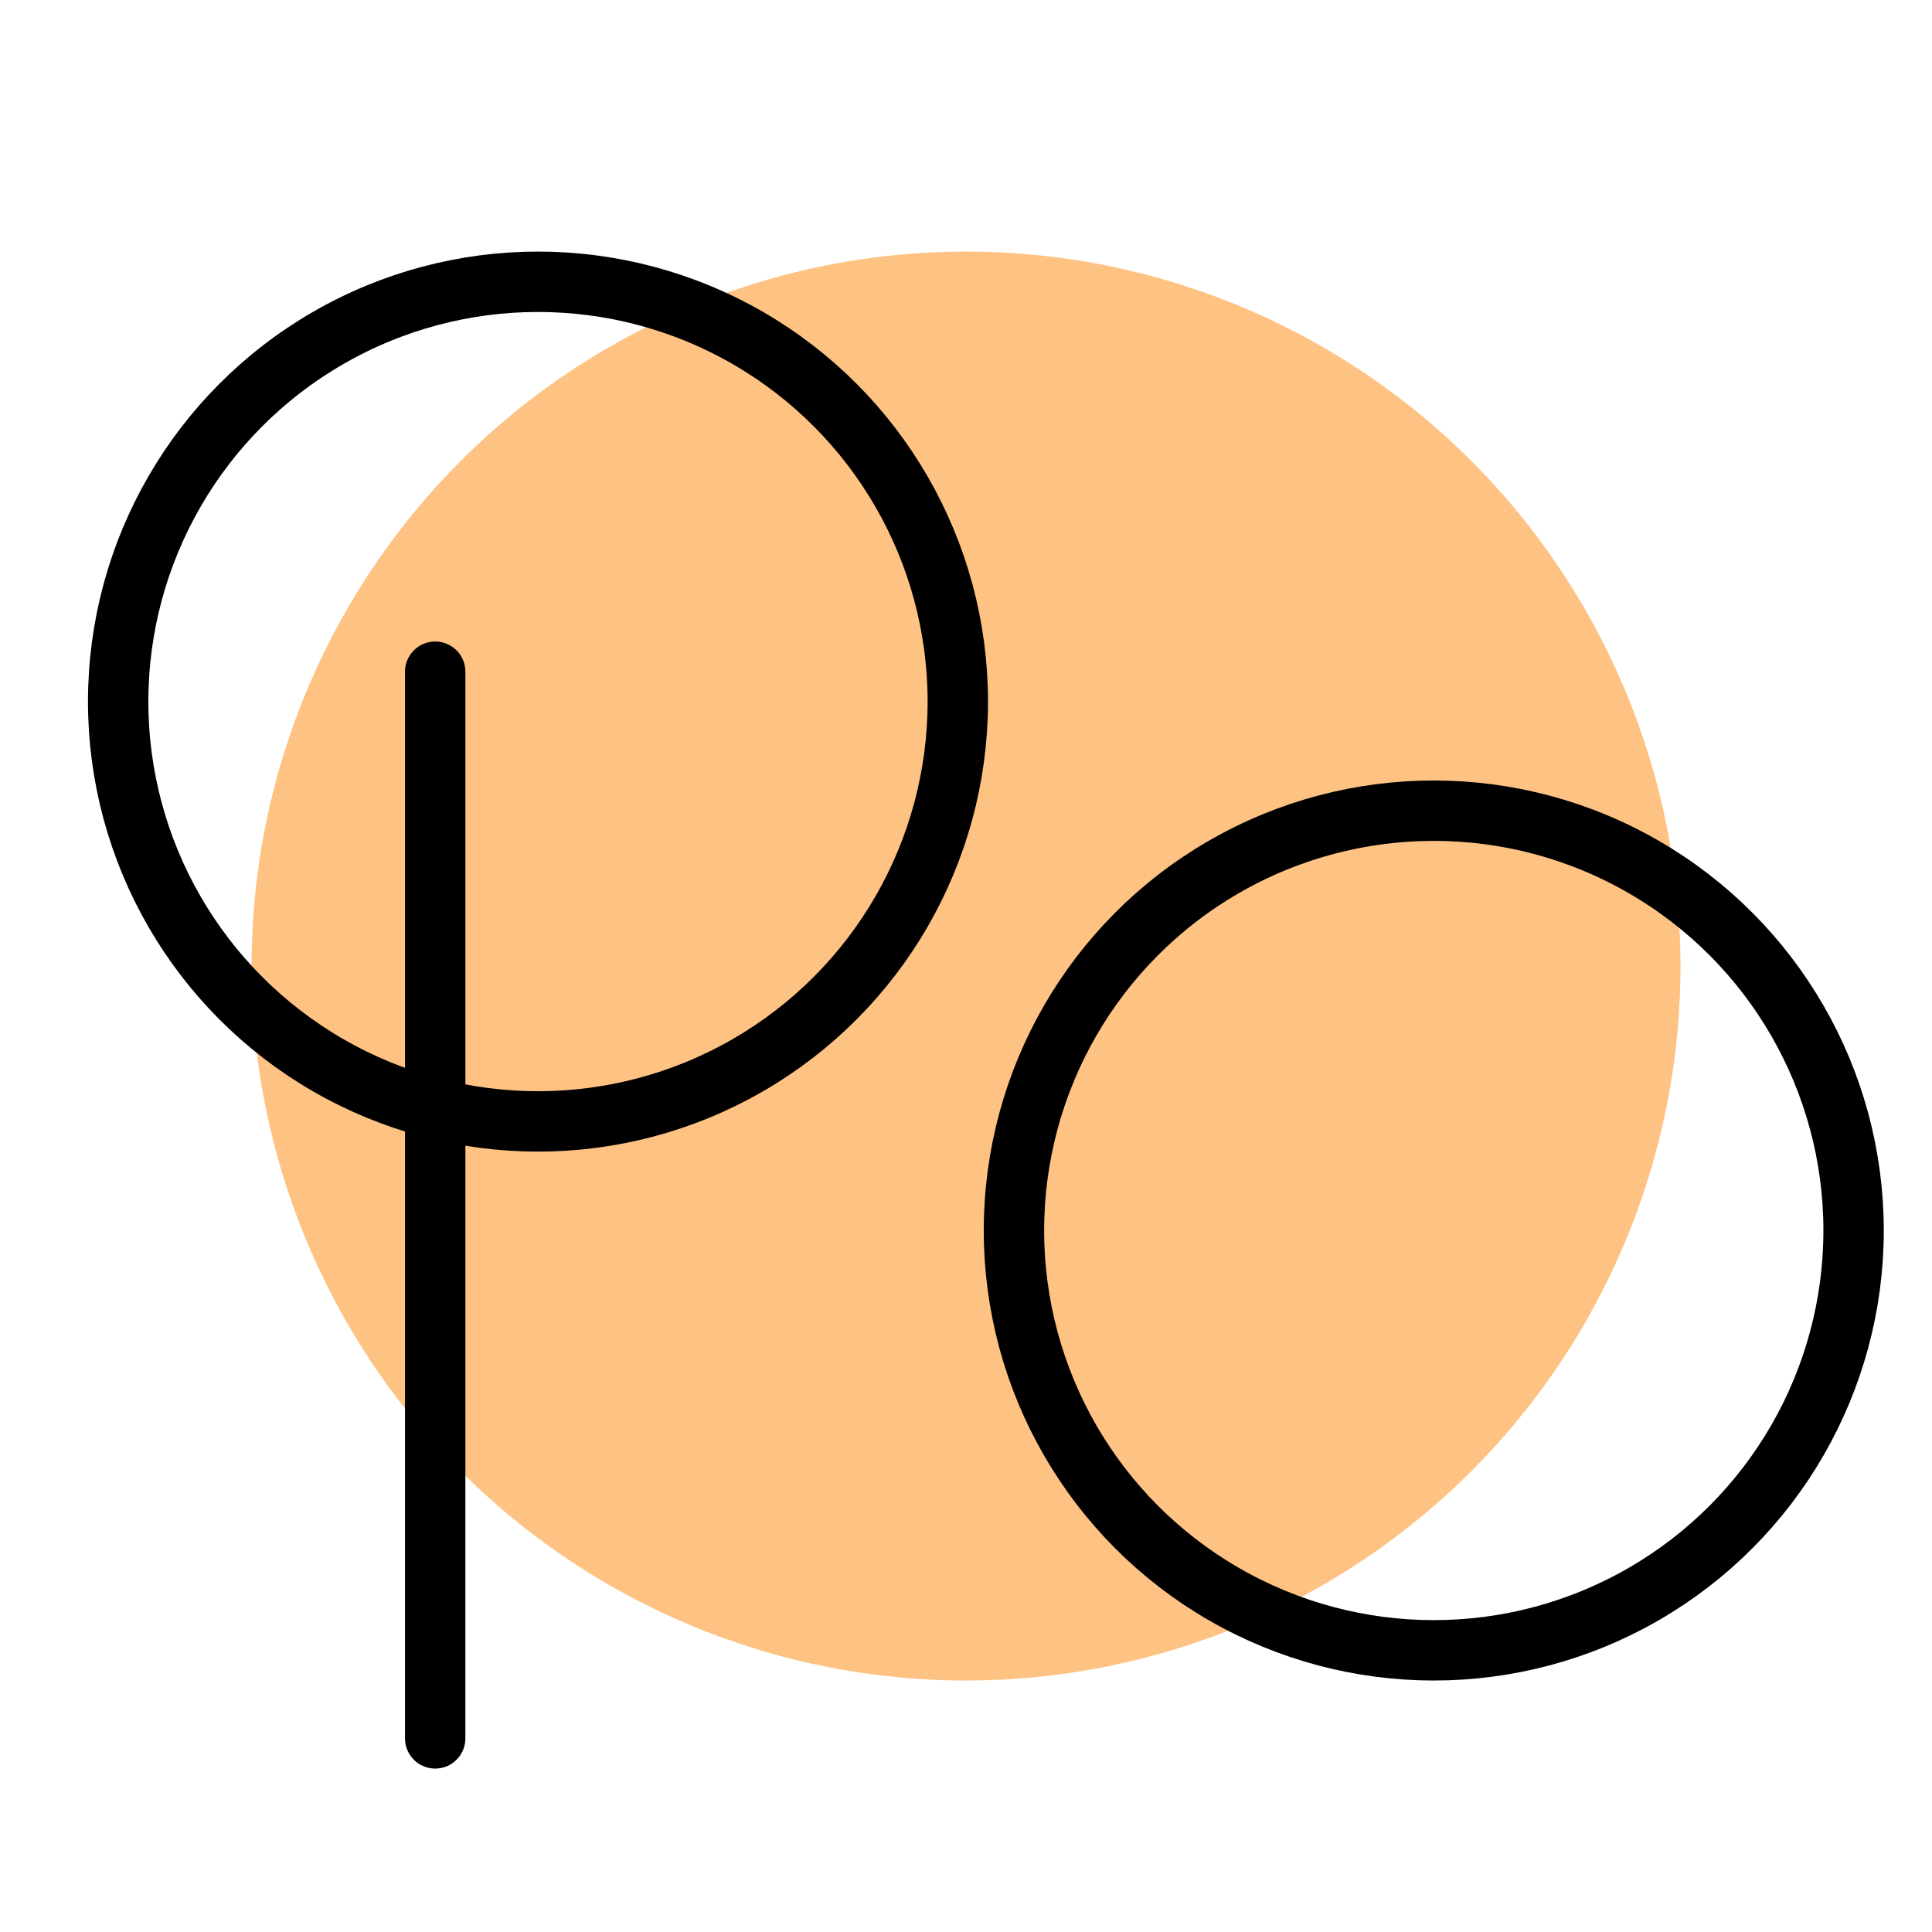 <?xml version="1.0" encoding="UTF-8" standalone="no"?>
<!-- Created with Inkscape (http://www.inkscape.org/) -->

<svg
   xmlns:dc="http://purl.org/dc/elements/1.1/"
   xmlns:cc="http://creativecommons.org/ns#"
   xmlns:rdf="http://www.w3.org/1999/02/22-rdf-syntax-ns#"
   xmlns:svg="http://www.w3.org/2000/svg"
   xmlns="http://www.w3.org/2000/svg"
   xmlns:sodipodi="http://sodipodi.sourceforge.net/DTD/sodipodi-0.dtd"
   xmlns:inkscape="http://www.inkscape.org/namespaces/inkscape"
   width="192"
   height="192"
   viewBox="0 0 192 192"
   id="svg2"
   version="1.1"
   inkscape:version="0.92.4 (5da689c313, 2019-01-14)"
   inkscape:export-filename="C:\Users\Melanie\Google Drive\MISC\Appstract\E - xxxhdpi - 192x192\podcast_addict.png"
   inkscape:export-xdpi="95.800003"
   inkscape:export-ydpi="95.800003"
   sodipodi:docname="podcast_addict.svg">
  <defs
     id="defs4" />
  <sodipodi:namedview
     id="base"
     pagecolor="#ffffff"
     bordercolor="#666666"
     borderopacity="1.0"
     inkscape:pageopacity="0.0"
     inkscape:pageshadow="2"
     inkscape:zoom="2"
     inkscape:cx="-104.63524"
     inkscape:cy="139.23486"
     inkscape:document-units="px"
     inkscape:current-layer="g1507"
     showgrid="false"
     units="px"
     showguides="true"
     inkscape:window-width="3000"
     inkscape:window-height="1875"
     inkscape:window-x="-13"
     inkscape:window-y="-13"
     inkscape:window-maximized="1"
     inkscape:lockguides="true">
    <inkscape:grid
       type="xygrid"
       id="grid4136" />
  </sodipodi:namedview>
  <g
     inkscape:label="Layer 1"
     inkscape:groupmode="layer"
     id="layer1"
     transform="translate(0,-860.362)"
     style="display:none"
     sodipodi:insensitive="true">
    <g
       id="g5381"
       transform="translate(0,860.362)">
      <rect
         style="display:inline;opacity:1;fill:none;fill-opacity:1;stroke:#666666;stroke-width:0.1;stroke-linecap:round;stroke-linejoin:round;stroke-miterlimit:4;stroke-dasharray:none"
         id="rect4140"
         width="183.868"
         height="183.868"
         x="4.066"
         y="4.066" />
    </g>
  </g>
  <g
     inkscape:groupmode="layer"
     id="layer2"
     inkscape:label="Layer 2">
    <g
       id="g5415"
       transform="translate(0.579,3.93)">
      <g
         id="g6140"
         transform="matrix(1.153,0,0,1.153,-14.606,-16.938)">
        <g
           id="g6172"
           transform="matrix(1.089,0,0,1.089,-8.472,-8.393)">
          <g
             id="g6179"
             transform="matrix(0.95,0,0,0.95,4.782,4.738)">
            <g
               id="g1507"
               transform="matrix(1.171,0,0,1.171,-15.525,-12.445)"
               style="stroke-width:0.854">
              <circle
                 style="fill:#fec283;fill-opacity:1;stroke:none;stroke-width:4.296"
                 id="path1808-9"
                 cx="94.724"
                 cy="91.341"
                 r="50.832" />
              <path
                 style="opacity:1;vector-effect:none;fill:none;fill-opacity:1;stroke:#000000;stroke-width:4.296;stroke-linecap:round;stroke-linejoin:round;stroke-miterlimit:4;stroke-dasharray:none;stroke-dashoffset:0;stroke-opacity:1"
                 d="M 56.957,146.29 V 70.399"
                 id="path1904"
                 inkscape:connector-curvature="0"
                 sodipodi:nodetypes="cc" />
              <circle
                 style="fill:none;fill-opacity:1;stroke:#000000;stroke-width:4.296"
                 id="path1906"
                 cx="64.271"
                 cy="72.526"
                 r="29.869" />
              <circle
                 style="fill:none;fill-opacity:1;stroke:#000000;stroke-width:4.296"
                 id="path1906-6"
                 cx="128.003"
                 cy="110.156"
                 r="29.869" />
            </g>
          </g>
        </g>
      </g>
    </g>
  </g>
</svg>
